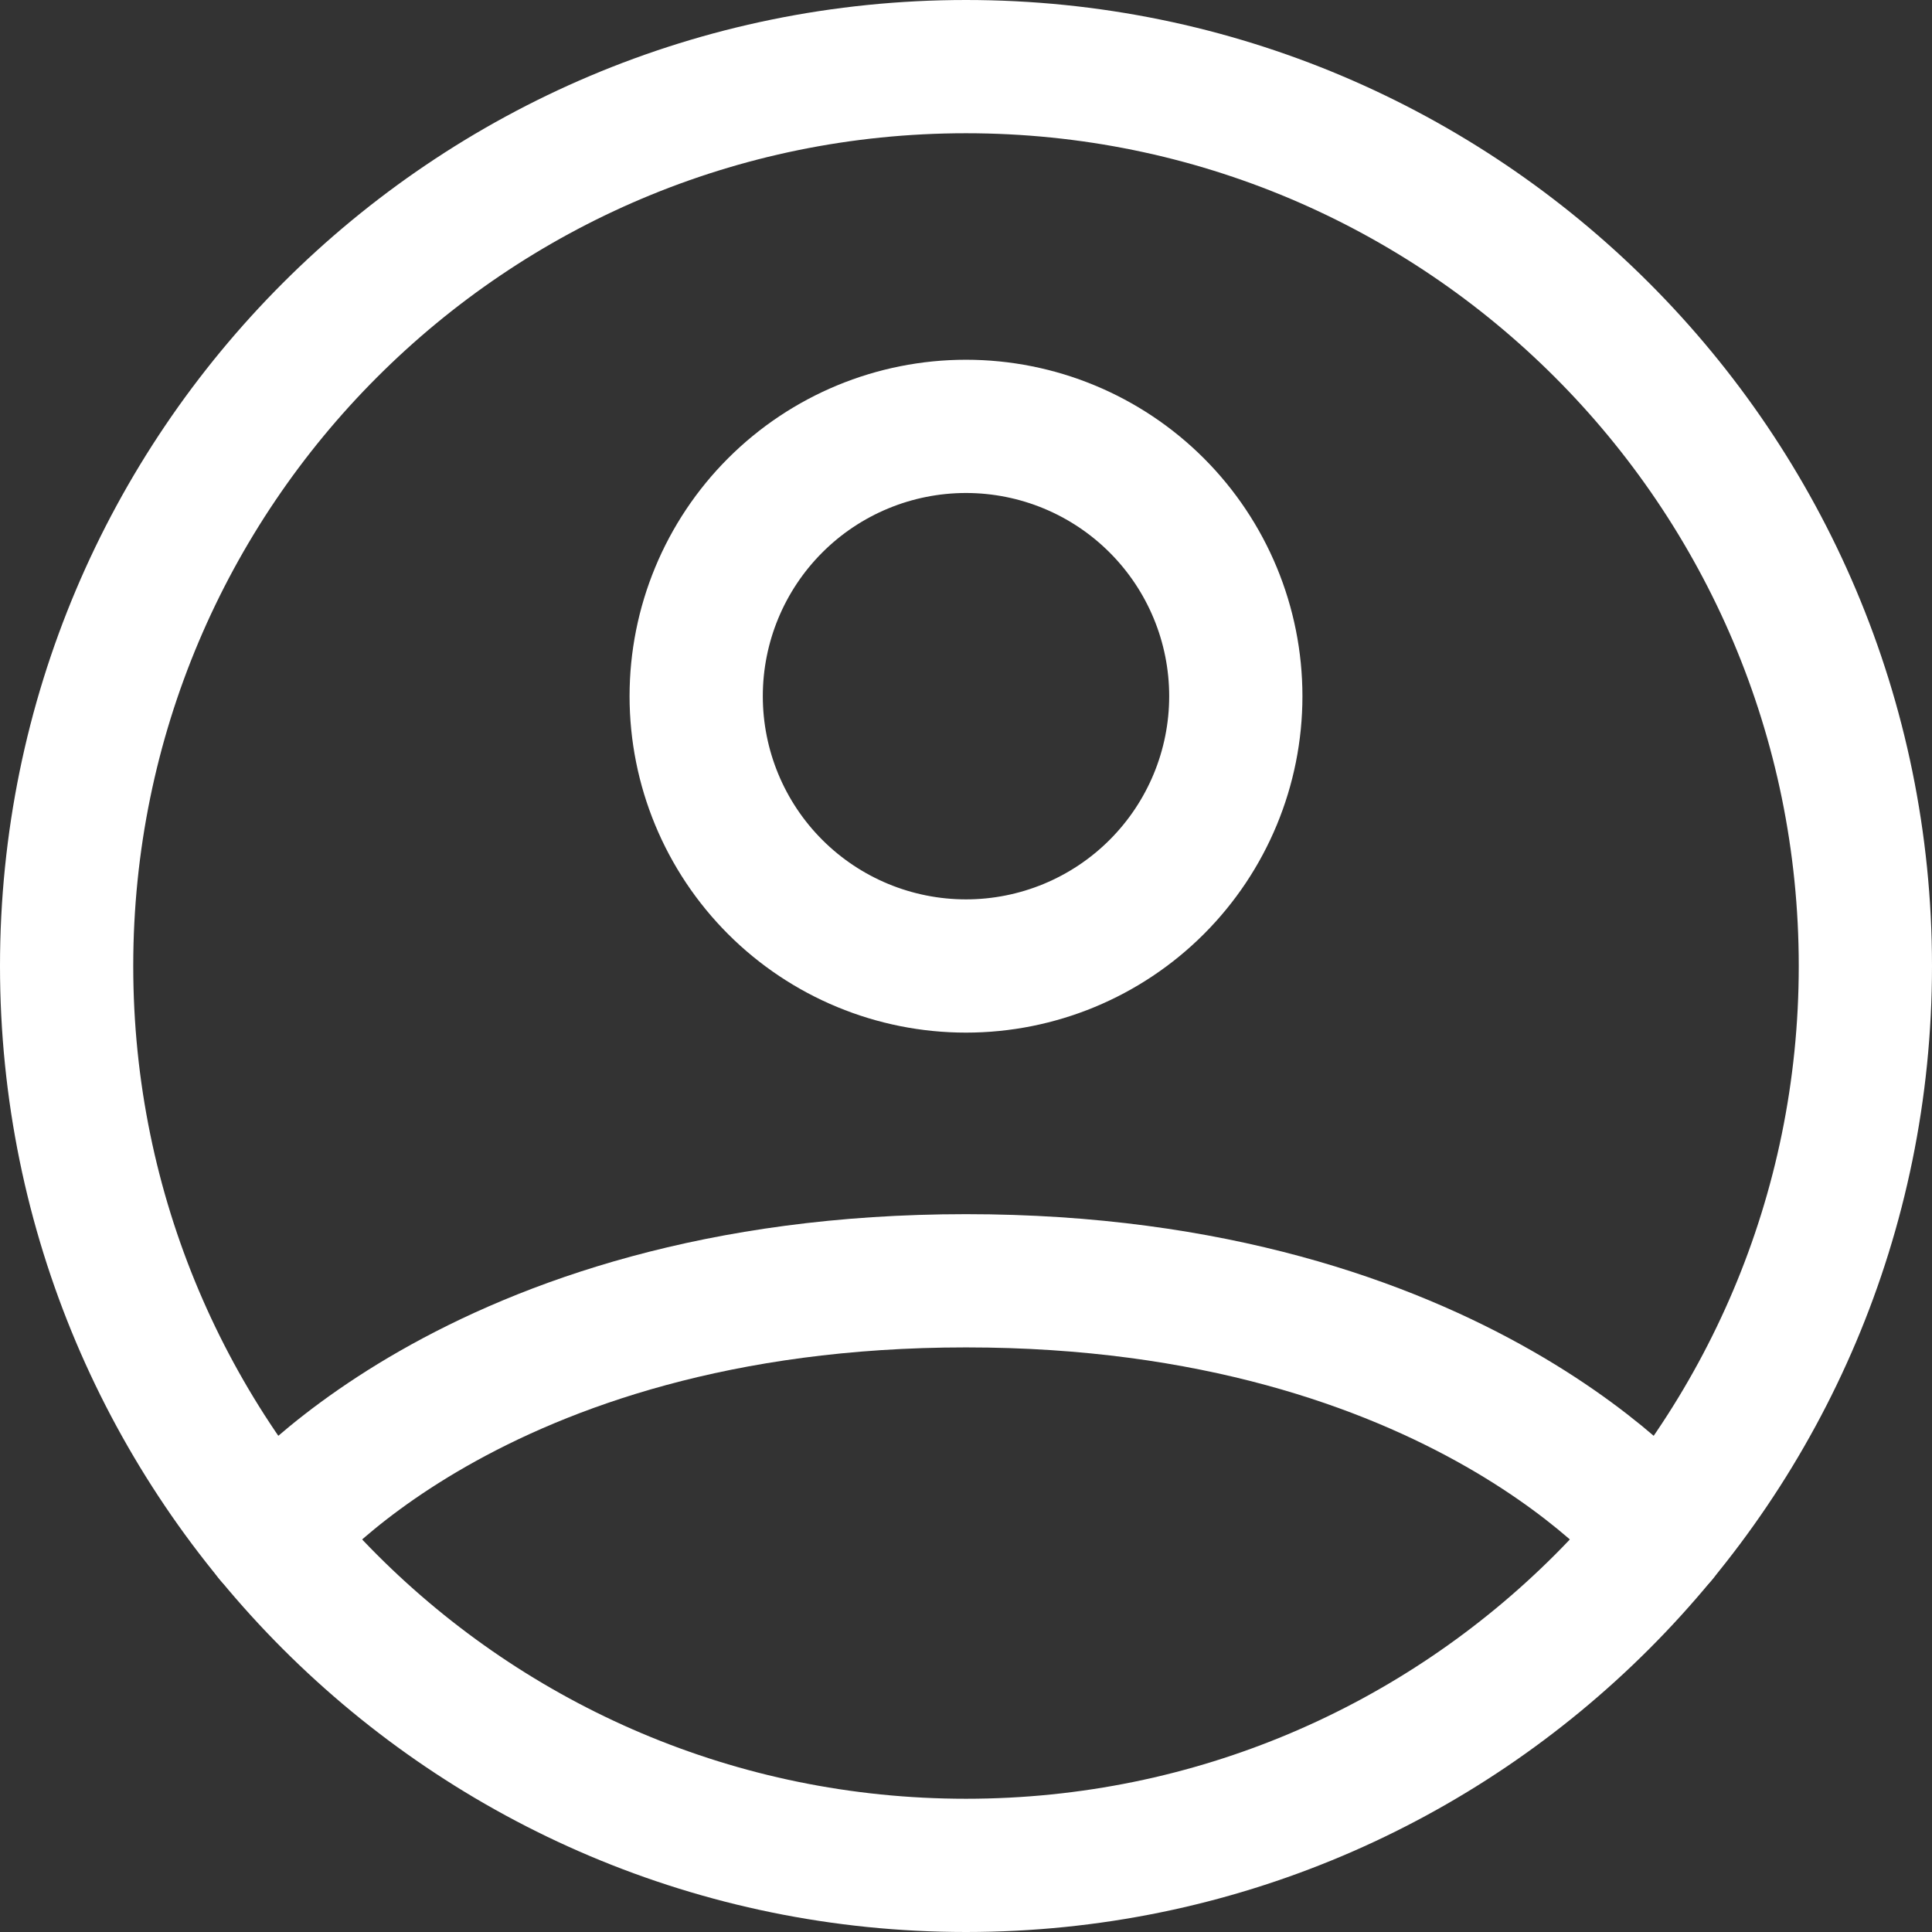 <svg width="29" height="29" viewBox="0 0 29 29" fill="none" xmlns="http://www.w3.org/2000/svg">
<rect x="0" y="0" width="29" height="29" fill="#333333" stroke="none"/>
<path d="M14.5 1C7.044 1 1 7.044 1 14.5C1 21.956 7.044 28 14.5 28C21.956 28 28 21.956 28 14.5C28 7.044 21.956 1 14.5 1Z" stroke="white" stroke-width="2" stroke-linecap="round" stroke-linejoin="round"/>
<path d="M4.065 23.067C4.065 23.067 7.075 19.225 14.5 19.225C21.925 19.225 24.935 23.067 24.935 23.067M14.5 14.5C15.574 14.5 16.604 14.073 17.363 13.314C18.123 12.554 18.55 11.524 18.55 10.45C18.55 9.376 18.123 8.346 17.363 7.586C16.604 6.827 15.574 6.4 14.5 6.4C13.425 6.4 12.395 6.827 11.636 7.586C10.876 8.346 10.45 9.376 10.45 10.45C10.45 11.524 10.876 12.554 11.636 13.314C12.395 14.073 13.425 14.5 14.5 14.5V14.5Z" stroke="white" stroke-width="2" stroke-linecap="round" stroke-linejoin="round"/>
</svg>
